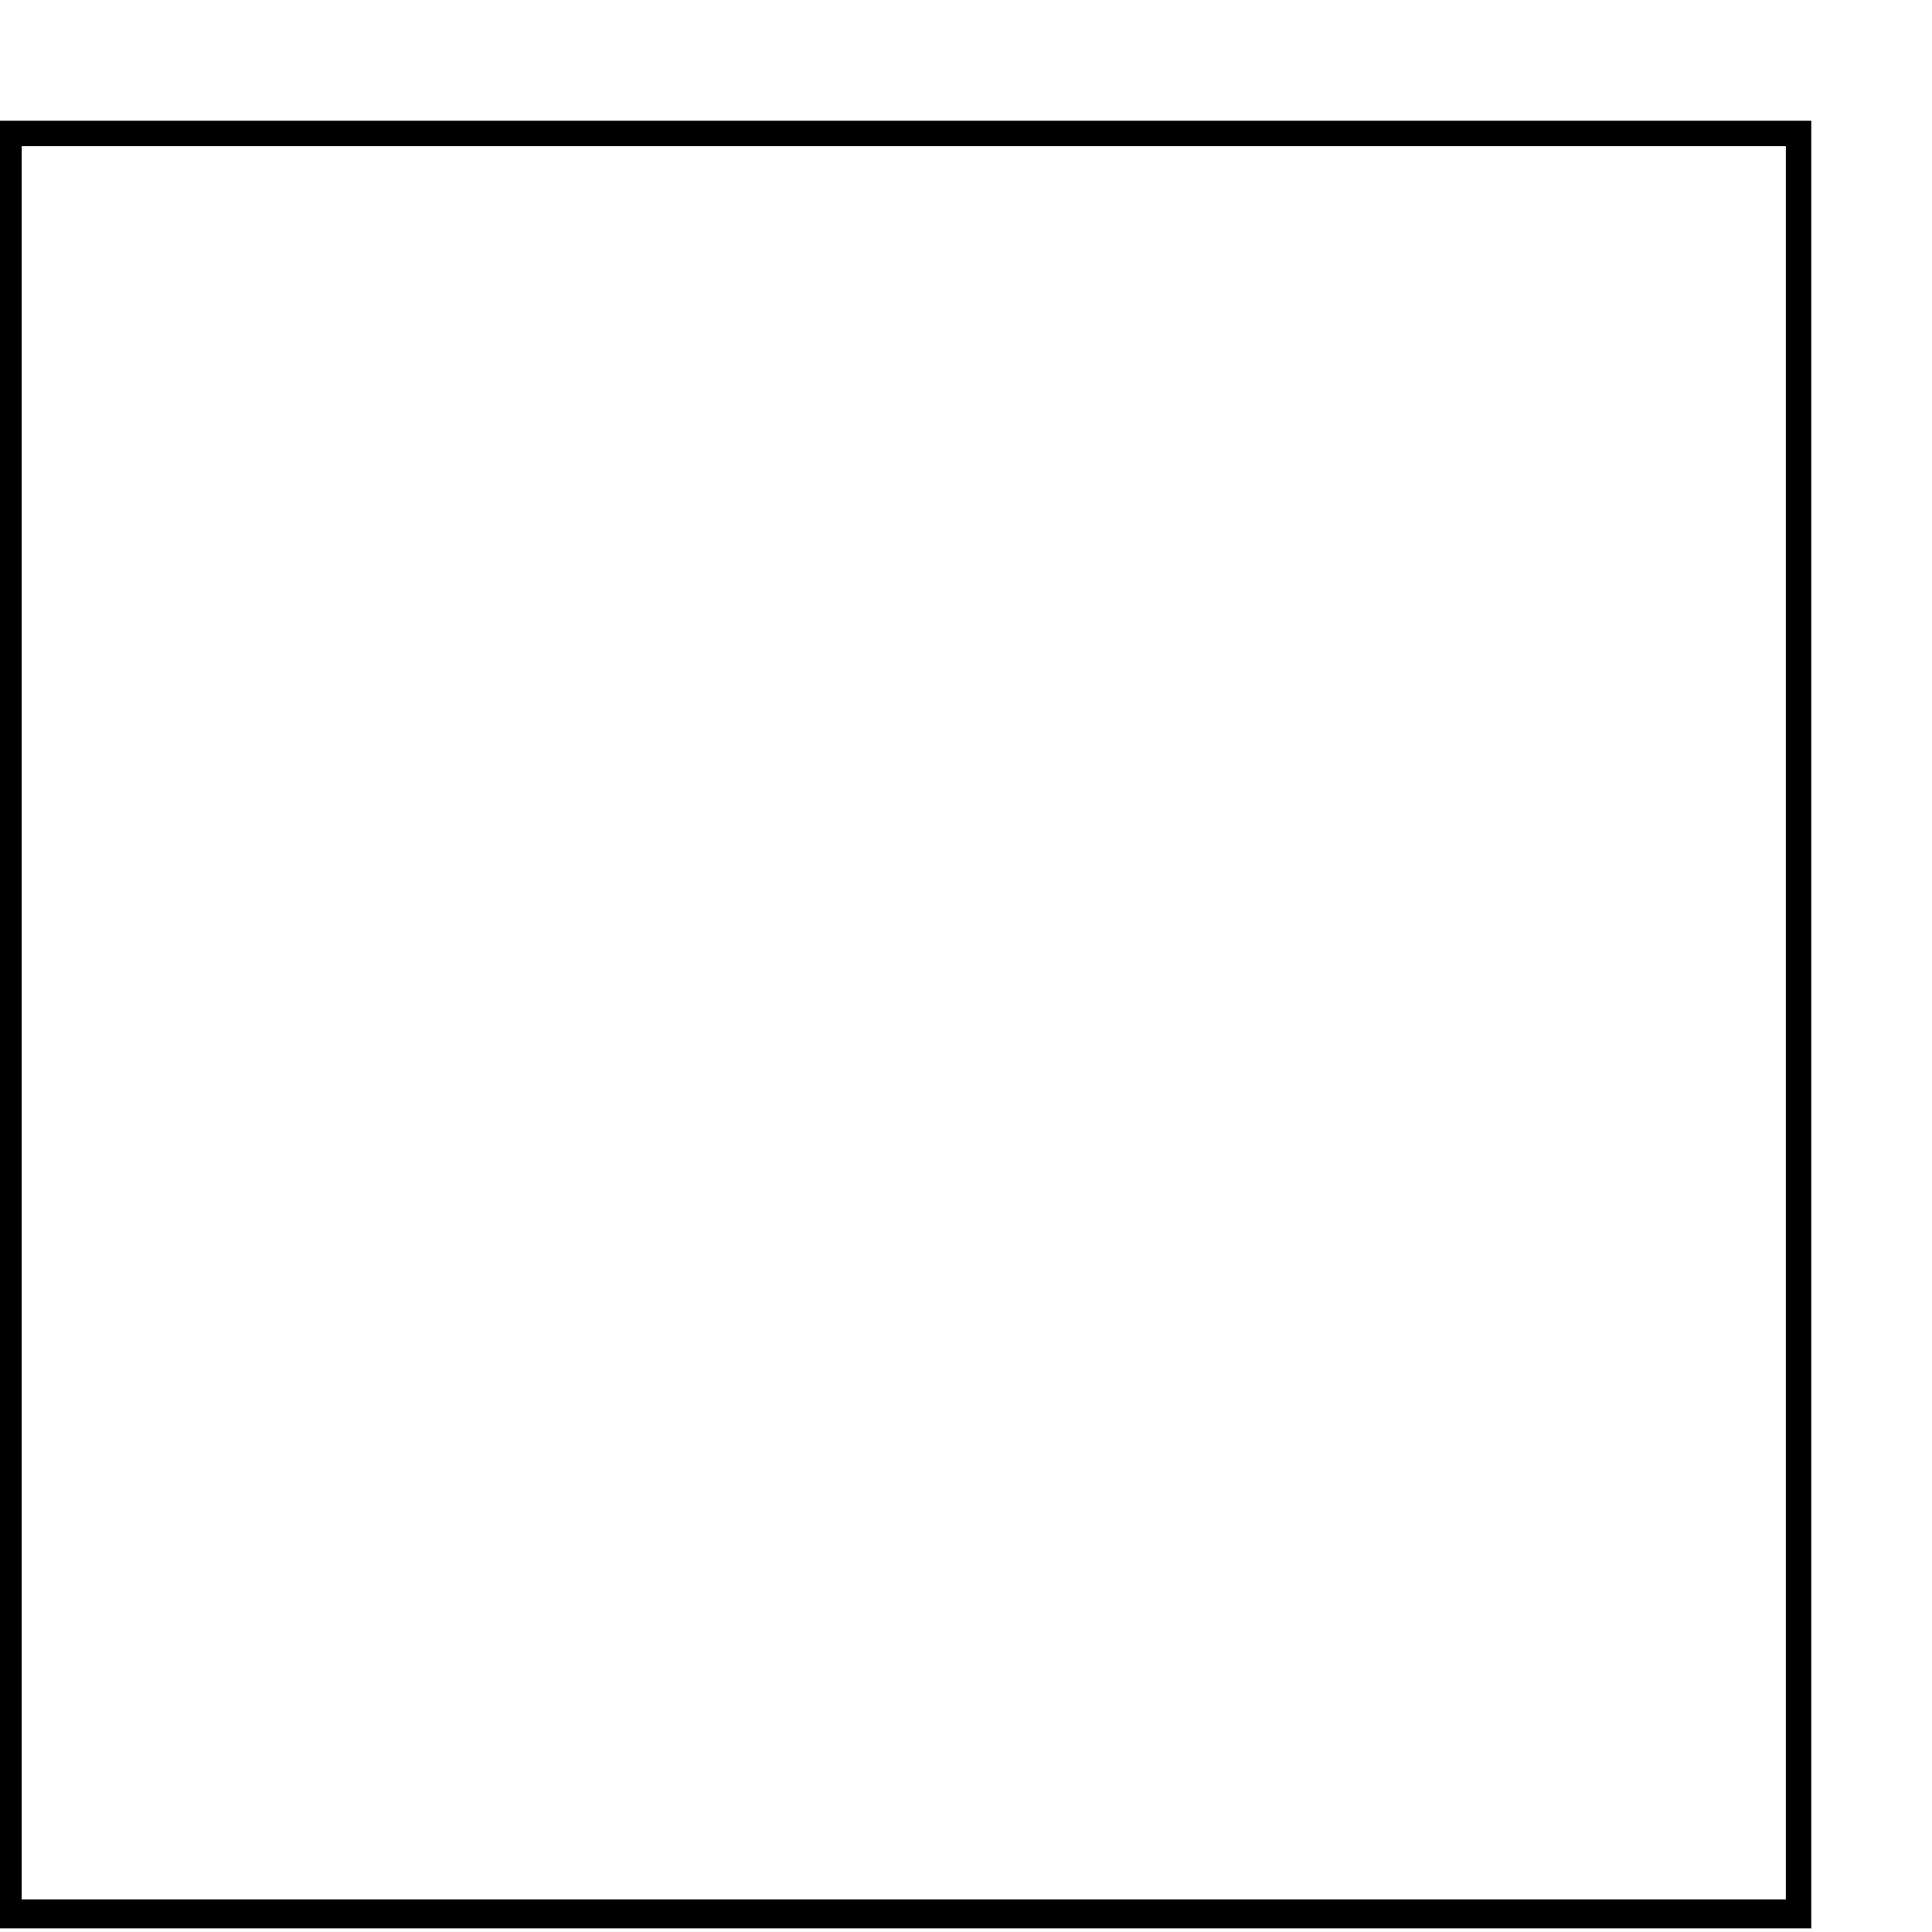 <?xml version="1.0" standalone="no"?>
<!DOCTYPE svg PUBLIC "-//W3C//DTD SVG 20010904//EN"
 "http://www.w3.org/TR/2001/REC-SVG-20010904/DTD/svg10.dtd">
<svg version="1.0" xmlns="http://www.w3.org/2000/svg"
 width="16pt" height="16pt" viewBox="0 0 16 16"
 preserveAspectRatio="xMidYMid meet">
<g transform="translate(0,16) scale(0.003,-0.003)"
fill="#000000" stroke="none">
<path d="M0 2505 l0 -2495 2500 0 2500 0 0 2495 0 2495 -2500 0 -2500 0 0
-2495z m4930 5 l0 -2420 -2435 0 -2435 0 0 2420 0 2420 2435 0 2435 0 0 -2420z"/>
</g>
</svg>
